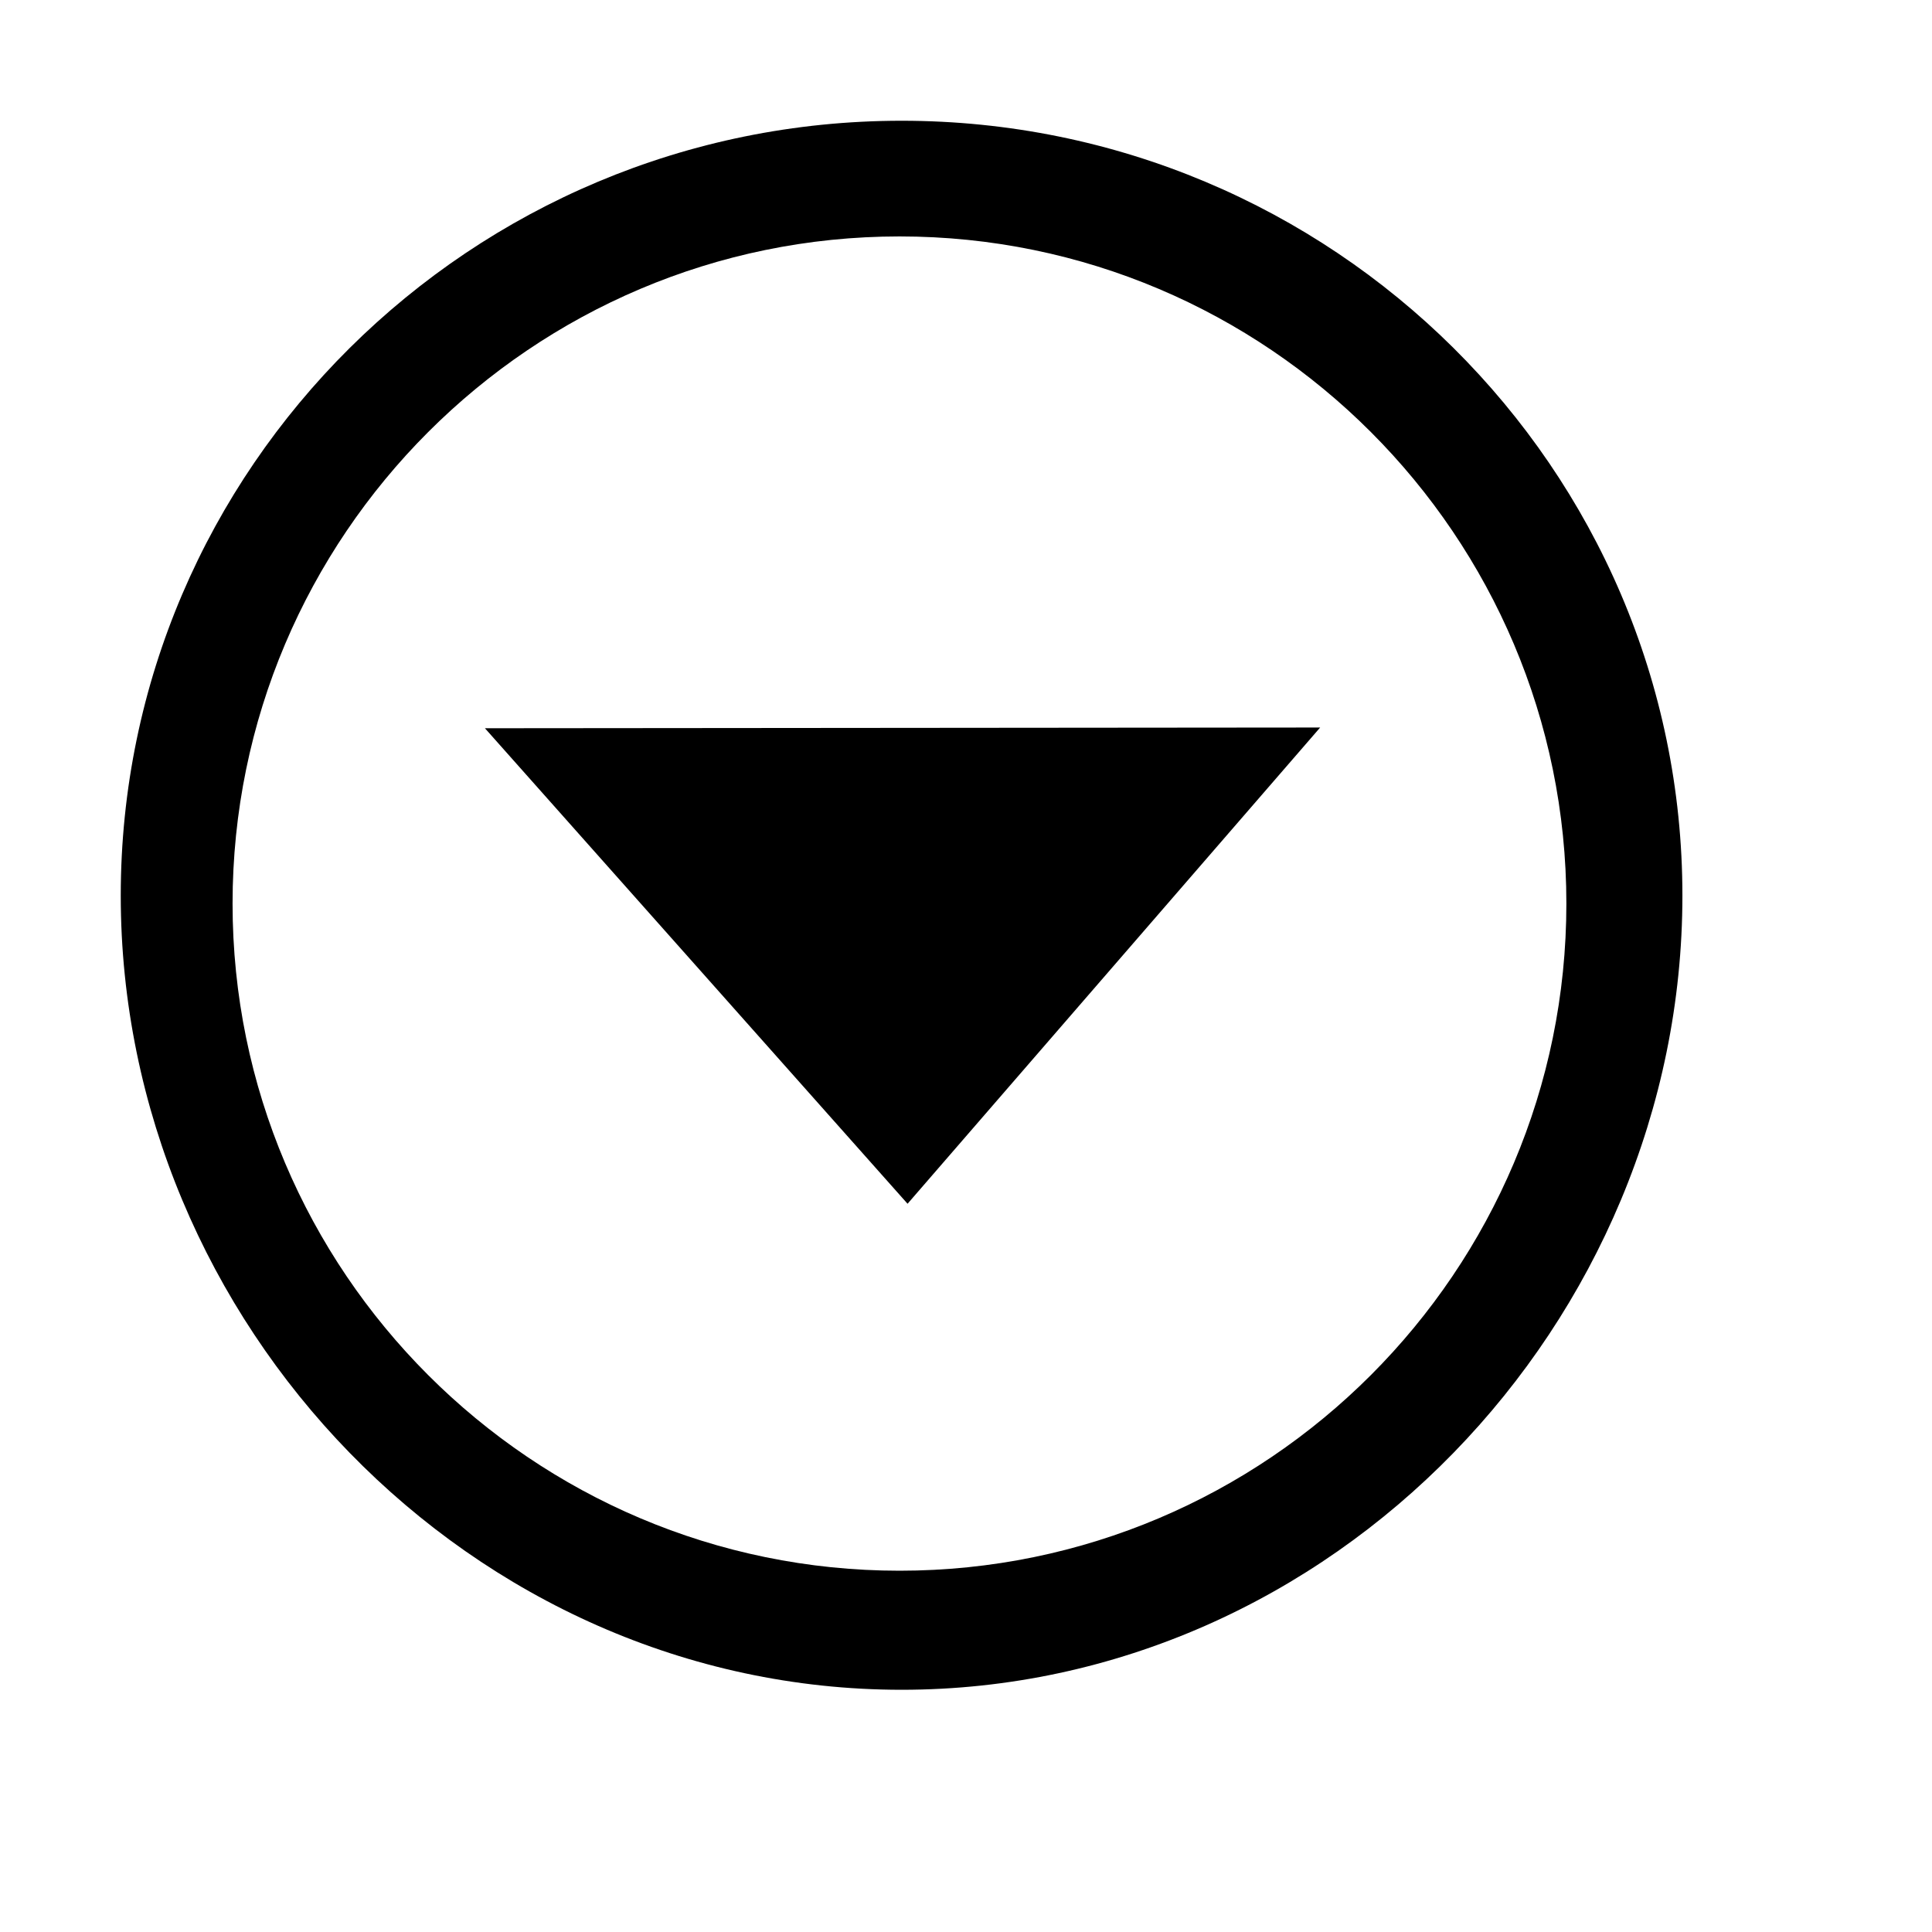 <?xml version="1.0" encoding="utf-8"?>
<!--
  Copyright 2014 Hippo B.V. (http://www.onehippo.com)

  Licensed under the Apache License, Version 2.0 (the "License");
  you may not use this file except in compliance with the License.
  You may obtain a copy of the License at

       http://www.apache.org/licenses/LICENSE-2.0

  Unless required by applicable law or agreed to in writing, software
  distributed under the License is distributed on an "AS IS" BASIS,
  WITHOUT WARRANTIES OR CONDITIONS OF ANY KIND, either express or implied.
  See the License for the specific language governing permissions and
  limitations under the License.
-->
<!-- Generator: Adobe Illustrator 16.0.0, SVG Export Plug-In . SVG Version: 6.00 Build 0)  -->
<!DOCTYPE svg PUBLIC "-//W3C//DTD SVG 1.1//EN" "http://www.w3.org/Graphics/SVG/1.1/DTD/svg11.dtd">
<svg version="1.1" id="Layer_1" xmlns="http://www.w3.org/2000/svg" xmlns:xlink="http://www.w3.org/1999/xlink" x="0px" y="0px"
	 width="16px" height="16px" viewBox="0 0 16 16" enable-background="new 0 0 16 16" xml:space="preserve">
<g>
	<polygon points="7.516,9.969 4.016,6.031 10.933,6.025 	"/>
	<path d="M7.467,13.994C3.901,13.994,1,10.955,1,7.417S3.901,1,7.467,1s6.466,2.879,6.466,6.417
		S11.032,13.994,7.467,13.994z M7.45,1.958c-3.046,0-5.524,2.479-5.524,5.525s2.478,5.525,5.524,5.525
		c3.046,0,5.522-2.479,5.522-5.525S10.496,1.958,7.45,1.958z"/>
</g>
</svg>
